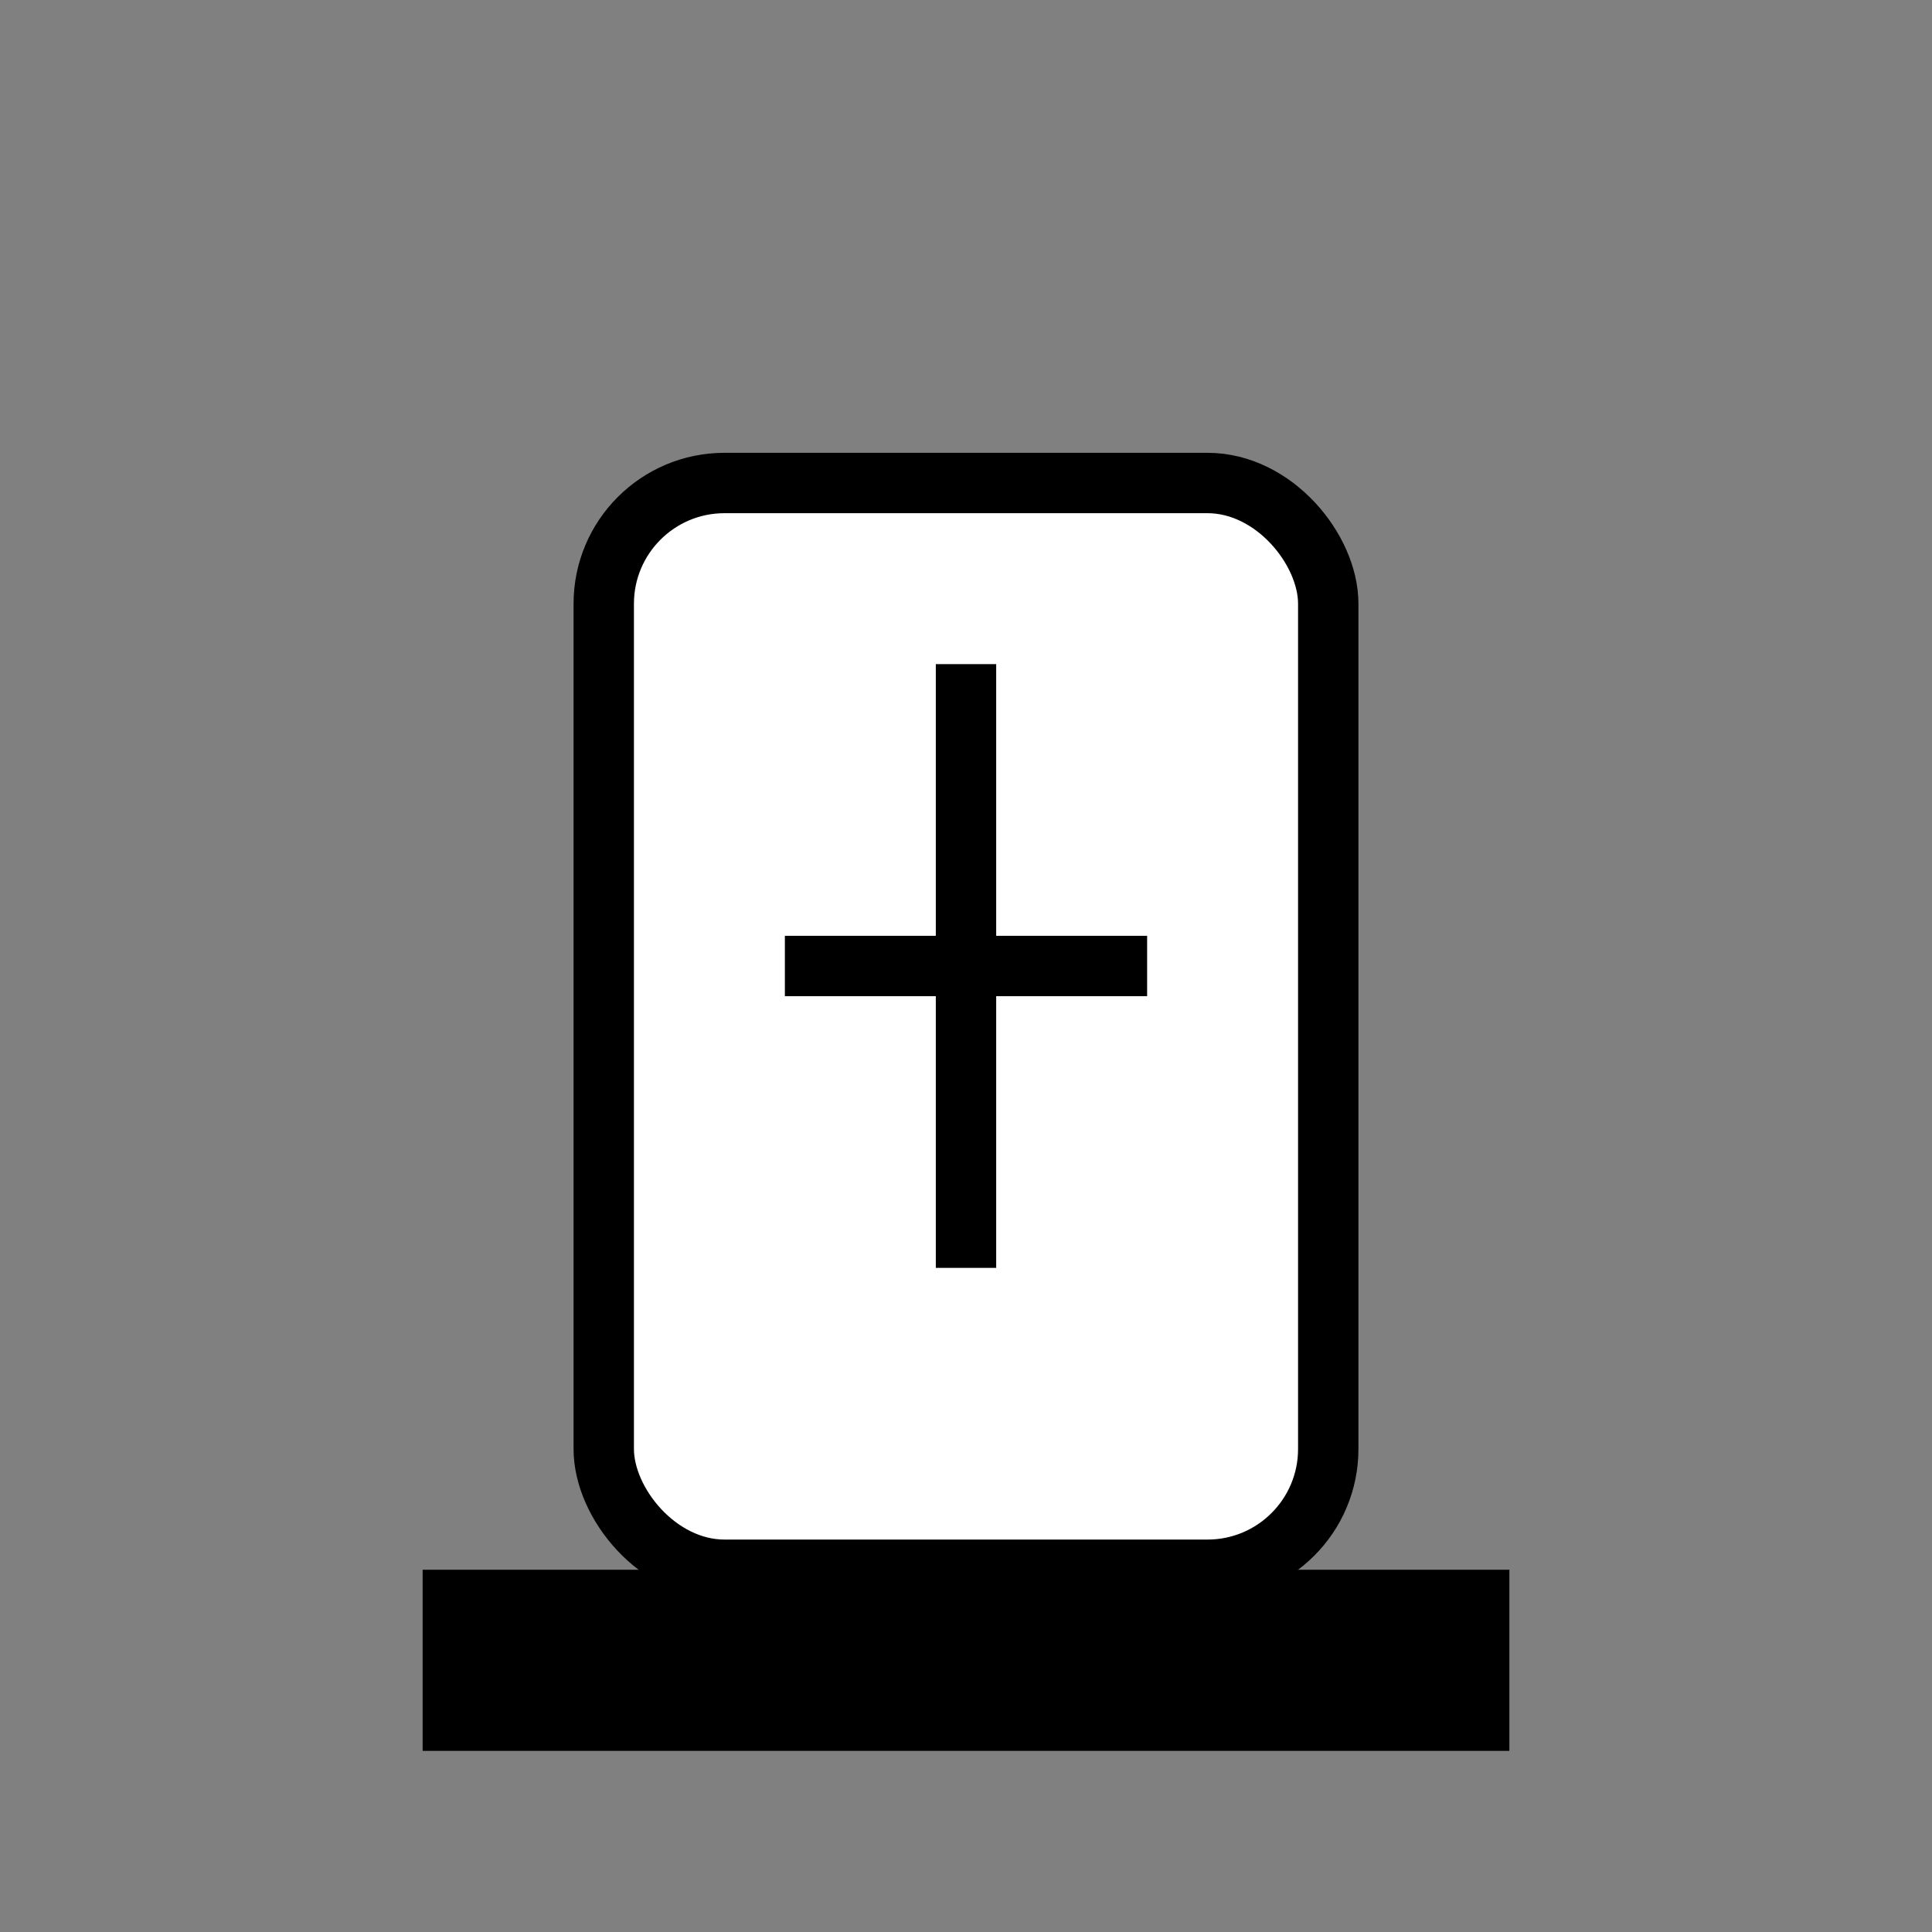 <svg xmlns="http://www.w3.org/2000/svg" width="64" height="64" viewBox="0 0 64 64">
  <rect x="0" y="0" width="64" height="64" fill="#808080" stroke="none"/>
  <rect x="20" y="16" width="24" height="36" rx="4" ry="4" fill="#ffffff" stroke="#000000" stroke-width="2"></rect>
  <line x1="32" y1="22" x2="32" y2="42" stroke="#000000" stroke-width="2"></line>
  <line x1="26" y1="32" x2="38" y2="32" stroke="#000000" stroke-width="2"></line>
  <rect x="14" y="52" width="36" height="6" fill="#000000"></rect>
</svg>

